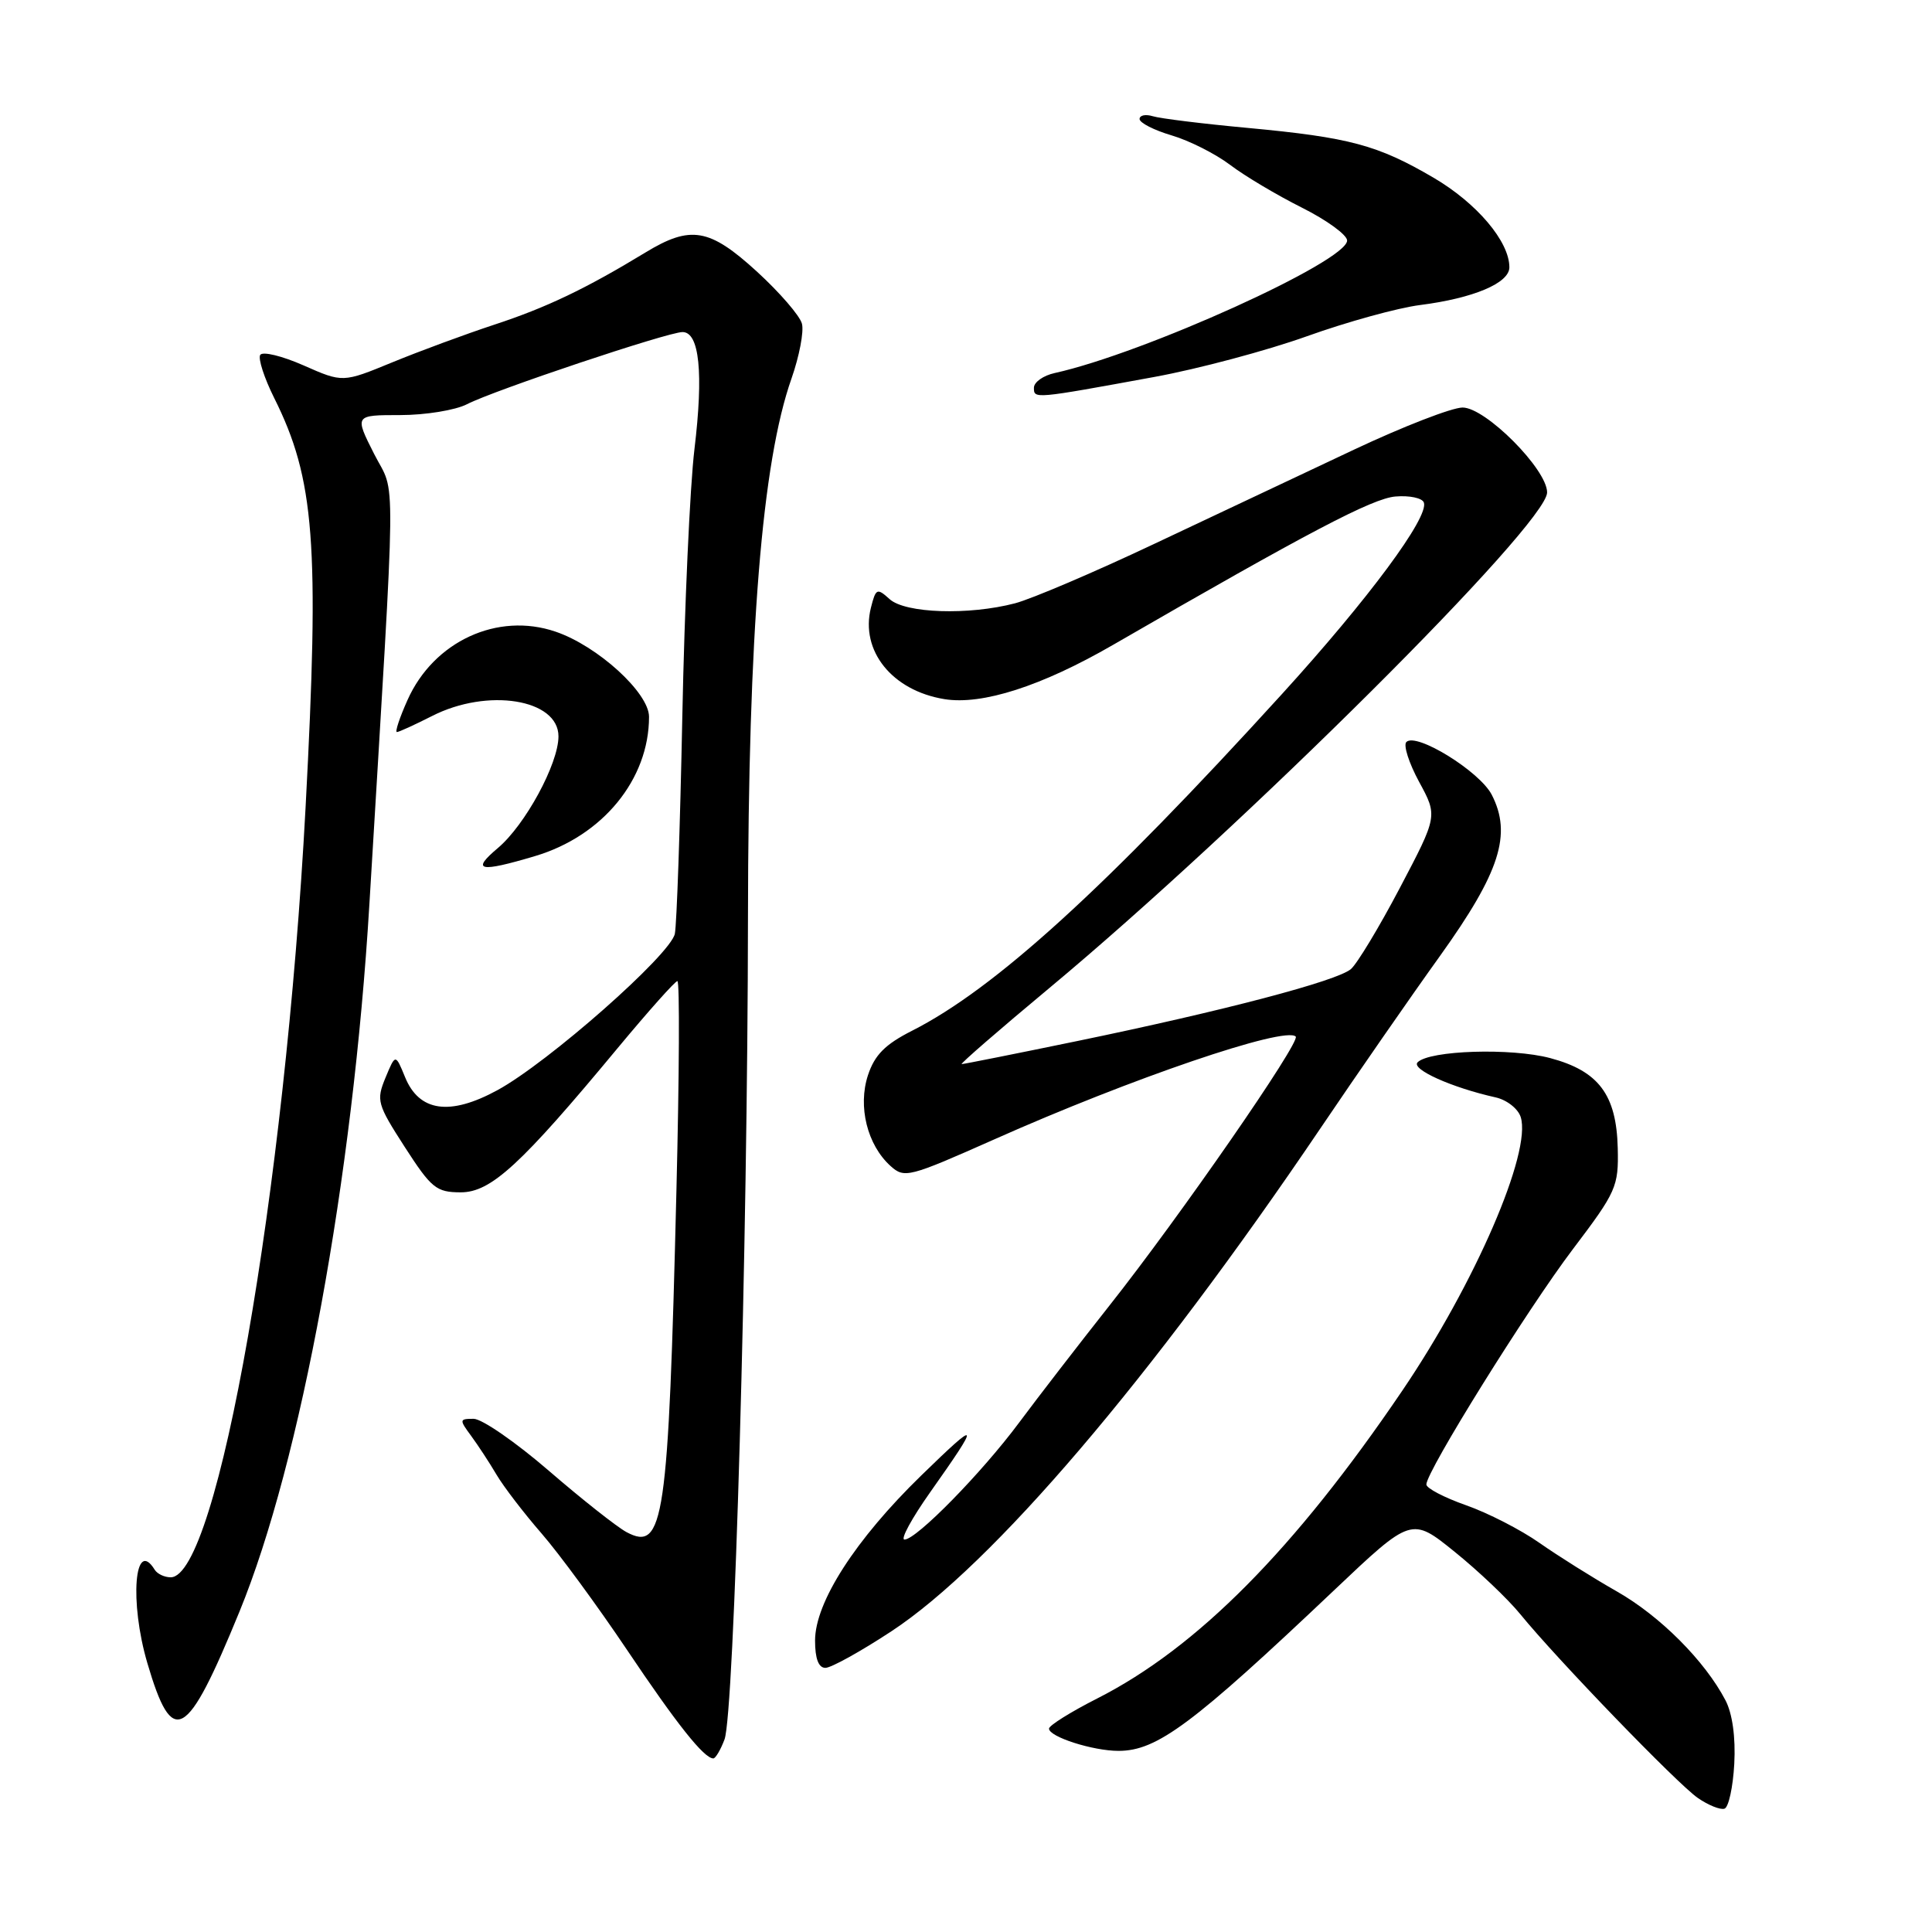 <?xml version="1.0" encoding="UTF-8" standalone="no"?>
<!DOCTYPE svg PUBLIC "-//W3C//DTD SVG 1.1//EN" "http://www.w3.org/Graphics/SVG/1.1/DTD/svg11.dtd" >
<svg xmlns="http://www.w3.org/2000/svg" xmlns:xlink="http://www.w3.org/1999/xlink" version="1.1" viewBox="0 0 256 256">
 <g >
 <path fill="currentColor"
d=" M 229.80 233.72 C 229.99 230.18 229.55 227.05 228.63 225.29 C 225.90 220.07 219.96 214.12 214.22 210.86 C 211.07 209.07 206.47 206.18 204.00 204.45 C 201.53 202.71 197.14 200.46 194.25 199.45 C 191.36 198.43 189.00 197.20 189.00 196.70 C 189.00 194.97 202.39 173.47 208.43 165.50 C 214.18 157.91 214.48 157.23 214.36 152.14 C 214.19 145.05 211.83 141.91 205.40 140.20 C 200.24 138.83 189.43 139.17 187.84 140.76 C 186.93 141.67 192.35 144.11 198.18 145.41 C 199.66 145.74 201.15 146.91 201.50 148.01 C 202.98 152.66 195.44 170.08 185.79 184.30 C 171.54 205.31 158.62 218.34 145.38 225.06 C 141.87 226.84 139.00 228.64 139.00 229.05 C 139.00 230.14 144.81 232.00 148.21 232.00 C 153.31 232.00 158.02 228.49 176.74 210.75 C 187.03 201.00 187.03 201.00 192.76 205.63 C 195.92 208.18 199.82 211.89 201.44 213.88 C 206.31 219.86 222.26 236.37 224.97 238.24 C 226.36 239.20 227.95 239.84 228.50 239.66 C 229.05 239.49 229.63 236.81 229.80 233.72 Z  M 96.00 230.49 C 97.29 227.11 99.07 164.76 99.11 121.50 C 99.15 83.71 100.97 61.24 104.88 50.15 C 105.91 47.21 106.54 43.94 106.26 42.89 C 105.99 41.84 103.30 38.74 100.30 35.99 C 94.00 30.23 91.51 29.81 85.50 33.47 C 77.62 38.26 72.39 40.76 65.50 43.02 C 61.65 44.29 55.56 46.54 51.96 48.02 C 45.42 50.71 45.42 50.71 40.23 48.42 C 37.37 47.16 34.79 46.53 34.48 47.03 C 34.18 47.52 35.01 50.08 36.32 52.71 C 41.70 63.47 42.35 72.00 40.49 106.99 C 37.77 157.93 28.82 209.00 22.62 209.00 C 21.79 209.00 20.84 208.55 20.50 208.00 C 17.82 203.67 17.14 212.25 19.52 220.35 C 22.86 231.72 24.71 230.68 31.73 213.55 C 39.87 193.70 46.77 156.12 48.95 119.75 C 52.55 59.92 52.49 65.90 49.58 60.16 C 46.97 55.00 46.97 55.00 53.03 55.00 C 56.37 55.00 60.35 54.35 61.88 53.56 C 65.44 51.72 88.50 44.00 90.44 44.00 C 92.68 44.00 93.23 49.44 92.02 59.50 C 91.42 64.45 90.70 80.42 90.41 95.00 C 90.12 109.58 89.67 122.51 89.42 123.73 C 88.86 126.49 72.63 140.80 65.90 144.46 C 59.60 147.89 55.54 147.31 53.67 142.72 C 52.40 139.62 52.40 139.62 51.08 142.80 C 49.84 145.81 49.97 146.30 53.63 151.98 C 57.16 157.45 57.81 157.98 61.03 157.99 C 65.05 158.00 68.98 154.39 81.95 138.75 C 85.95 133.94 89.46 130.00 89.76 130.00 C 90.07 130.00 90.01 142.49 89.63 157.75 C 88.56 201.60 87.97 205.66 83.01 203.01 C 81.73 202.32 77.10 198.66 72.72 194.88 C 68.34 191.10 63.86 188.00 62.76 188.00 C 60.86 188.00 60.84 188.11 62.42 190.25 C 63.33 191.49 64.85 193.80 65.79 195.40 C 66.73 196.99 69.41 200.49 71.75 203.18 C 74.09 205.87 79.18 212.81 83.07 218.60 C 89.69 228.47 93.29 233.00 94.52 233.00 C 94.81 233.00 95.48 231.87 96.00 230.49 Z  M 118.12 216.15 C 131.50 207.35 152.49 182.74 174.97 149.50 C 179.80 142.35 186.94 132.05 190.84 126.62 C 198.76 115.56 200.36 110.54 197.66 105.30 C 196.05 102.20 187.65 97.01 186.35 98.32 C 185.93 98.74 186.69 101.11 188.04 103.60 C 190.50 108.12 190.50 108.12 185.50 117.63 C 182.75 122.86 179.82 127.71 179.00 128.41 C 177.13 130.00 162.04 133.96 142.71 137.95 C 134.57 139.63 127.69 141.00 127.43 141.00 C 127.16 141.00 132.38 136.47 139.02 130.94 C 164.70 109.56 205.00 69.44 205.00 65.25 C 205.00 62.19 196.85 54.00 193.80 54.00 C 192.40 54.00 185.90 56.52 179.37 59.60 C 172.84 62.68 160.97 68.28 153.00 72.04 C 145.03 75.81 136.70 79.36 134.50 79.94 C 128.35 81.55 119.96 81.27 117.88 79.39 C 116.21 77.88 116.05 77.96 115.40 80.53 C 113.97 86.24 118.21 91.51 125.14 92.64 C 130.15 93.45 138.02 90.92 147.50 85.44 C 173.43 70.46 181.84 66.05 184.90 65.79 C 186.76 65.63 188.46 65.99 188.67 66.59 C 189.36 68.53 181.32 79.38 169.90 91.93 C 146.42 117.73 131.82 131.02 120.85 136.58 C 117.28 138.39 115.90 139.78 115.01 142.47 C 113.65 146.61 114.91 151.71 118.00 154.50 C 119.84 156.16 120.41 156.01 131.71 150.99 C 149.84 142.91 170.28 135.94 171.69 137.35 C 172.37 138.04 156.33 161.21 147.01 172.99 C 142.88 178.22 137.49 185.20 135.04 188.50 C 130.09 195.16 121.43 204.00 119.85 204.00 C 119.28 204.00 120.81 201.19 123.24 197.75 C 129.99 188.20 129.85 187.94 122.08 195.50 C 113.35 203.99 108.00 212.31 108.00 217.38 C 108.00 219.78 108.46 221.00 109.37 221.00 C 110.13 221.00 114.06 218.82 118.12 216.15 Z  M 70.88 113.44 C 79.85 110.78 86.00 103.27 86.00 94.98 C 86.00 91.80 79.19 85.59 73.62 83.70 C 65.93 81.07 57.47 84.98 54.00 92.75 C 52.95 95.09 52.32 97.00 52.59 97.00 C 52.86 97.00 54.95 96.04 57.24 94.88 C 64.60 91.12 74.00 92.63 74.00 97.57 C 74.00 101.20 69.59 109.32 65.97 112.37 C 62.38 115.39 63.50 115.64 70.88 113.44 Z  M 153.00 49.94 C 158.78 48.88 167.85 46.46 173.16 44.56 C 178.48 42.65 185.23 40.79 188.16 40.42 C 195.24 39.52 200.00 37.51 200.00 35.42 C 200.00 32.00 195.69 26.91 189.94 23.54 C 182.54 19.21 178.83 18.21 165.33 16.95 C 159.37 16.40 153.71 15.70 152.75 15.40 C 151.79 15.11 151.00 15.27 151.00 15.77 C 151.00 16.27 152.91 17.25 155.25 17.94 C 157.59 18.63 161.07 20.39 163.00 21.85 C 164.92 23.31 169.19 25.85 172.50 27.51 C 175.80 29.16 178.50 31.13 178.50 31.87 C 178.50 34.63 151.60 46.81 139.75 49.43 C 138.24 49.76 137.00 50.64 137.00 51.38 C 137.00 52.87 136.96 52.88 153.00 49.94 Z "/>
</g>
</svg>